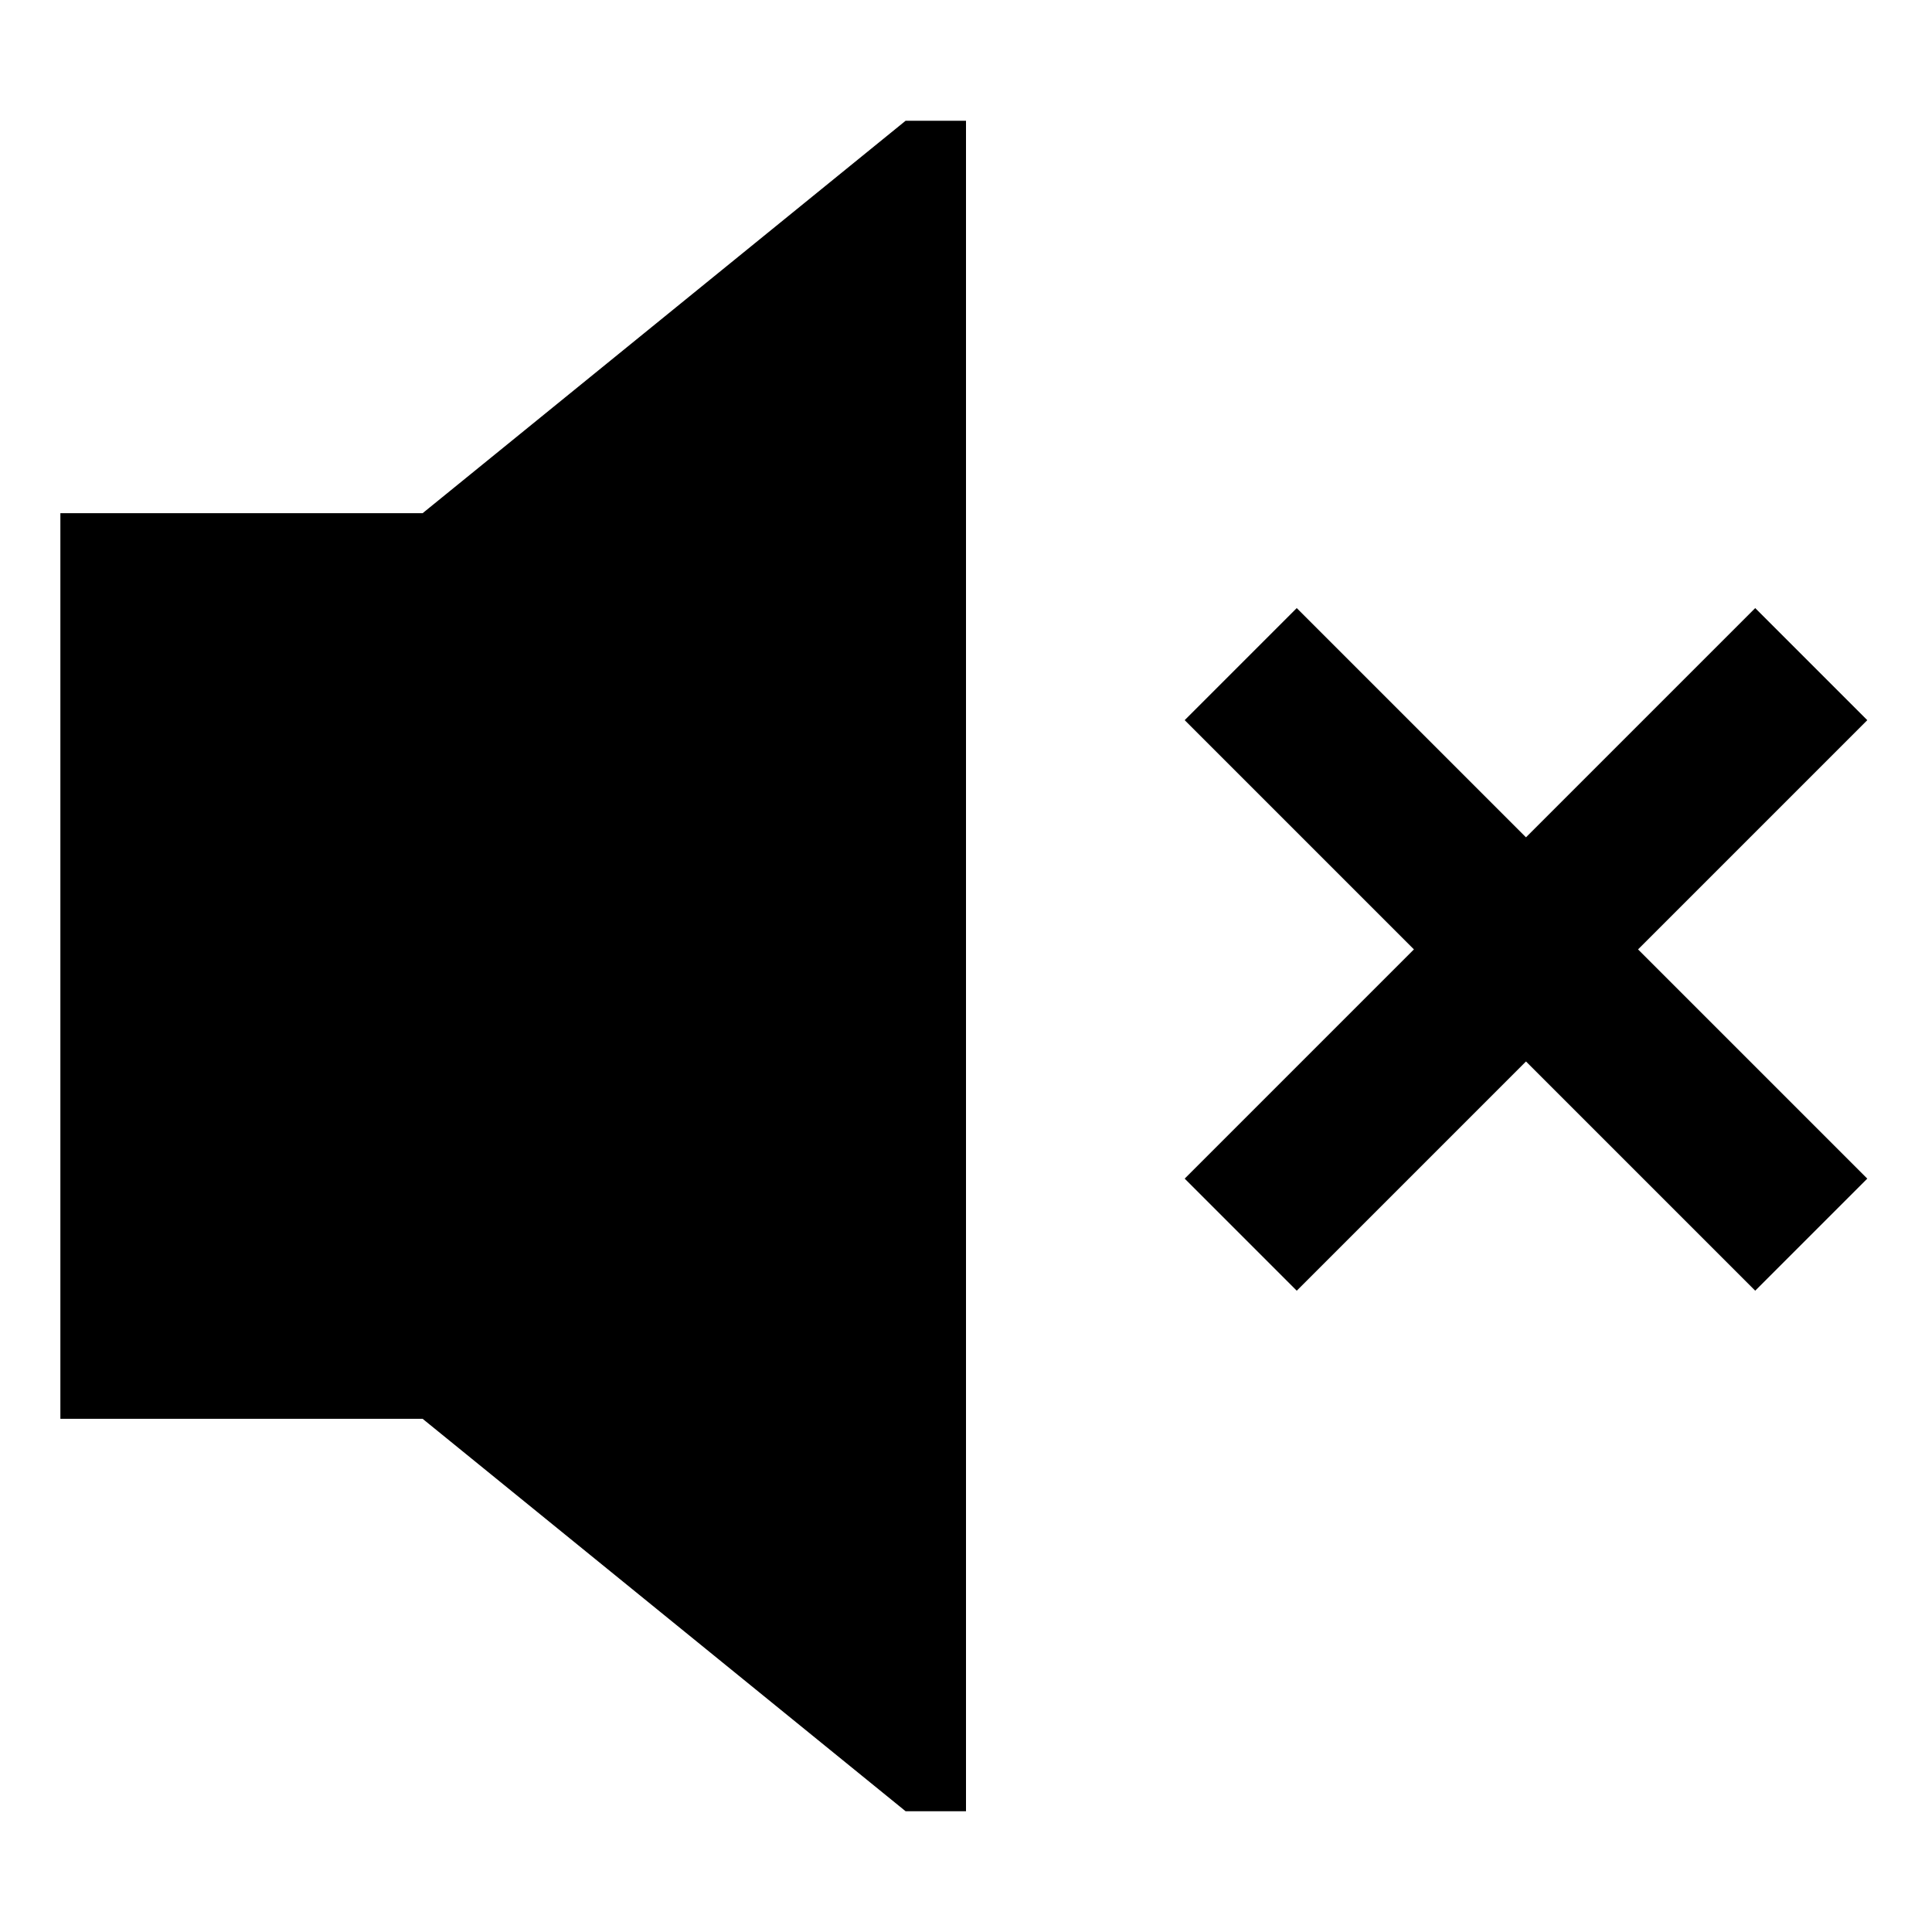 <svg xmlns="http://www.w3.org/2000/svg" viewBox="0 0 512 512">
  <defs>
    <style>
      .a {
        fill: currentColor;
      }
    </style>
  </defs>
  <title>volume-off</title>
  <polygon class="a" points="494.849 190.85 465.151 161.15 404.402 221.899 343.653 161.15 313.955 190.85 374.703 251.598 313.955 312.347 343.653 342.046 404.402 281.297 465.151 342.046 494.849 312.347 434.101 251.598 494.849 190.85"/>
  <polygon class="a" points="112 136 16 136 16 376 112 376 240 480 256 480 256 32 240 32 112 136"/>
</svg>
